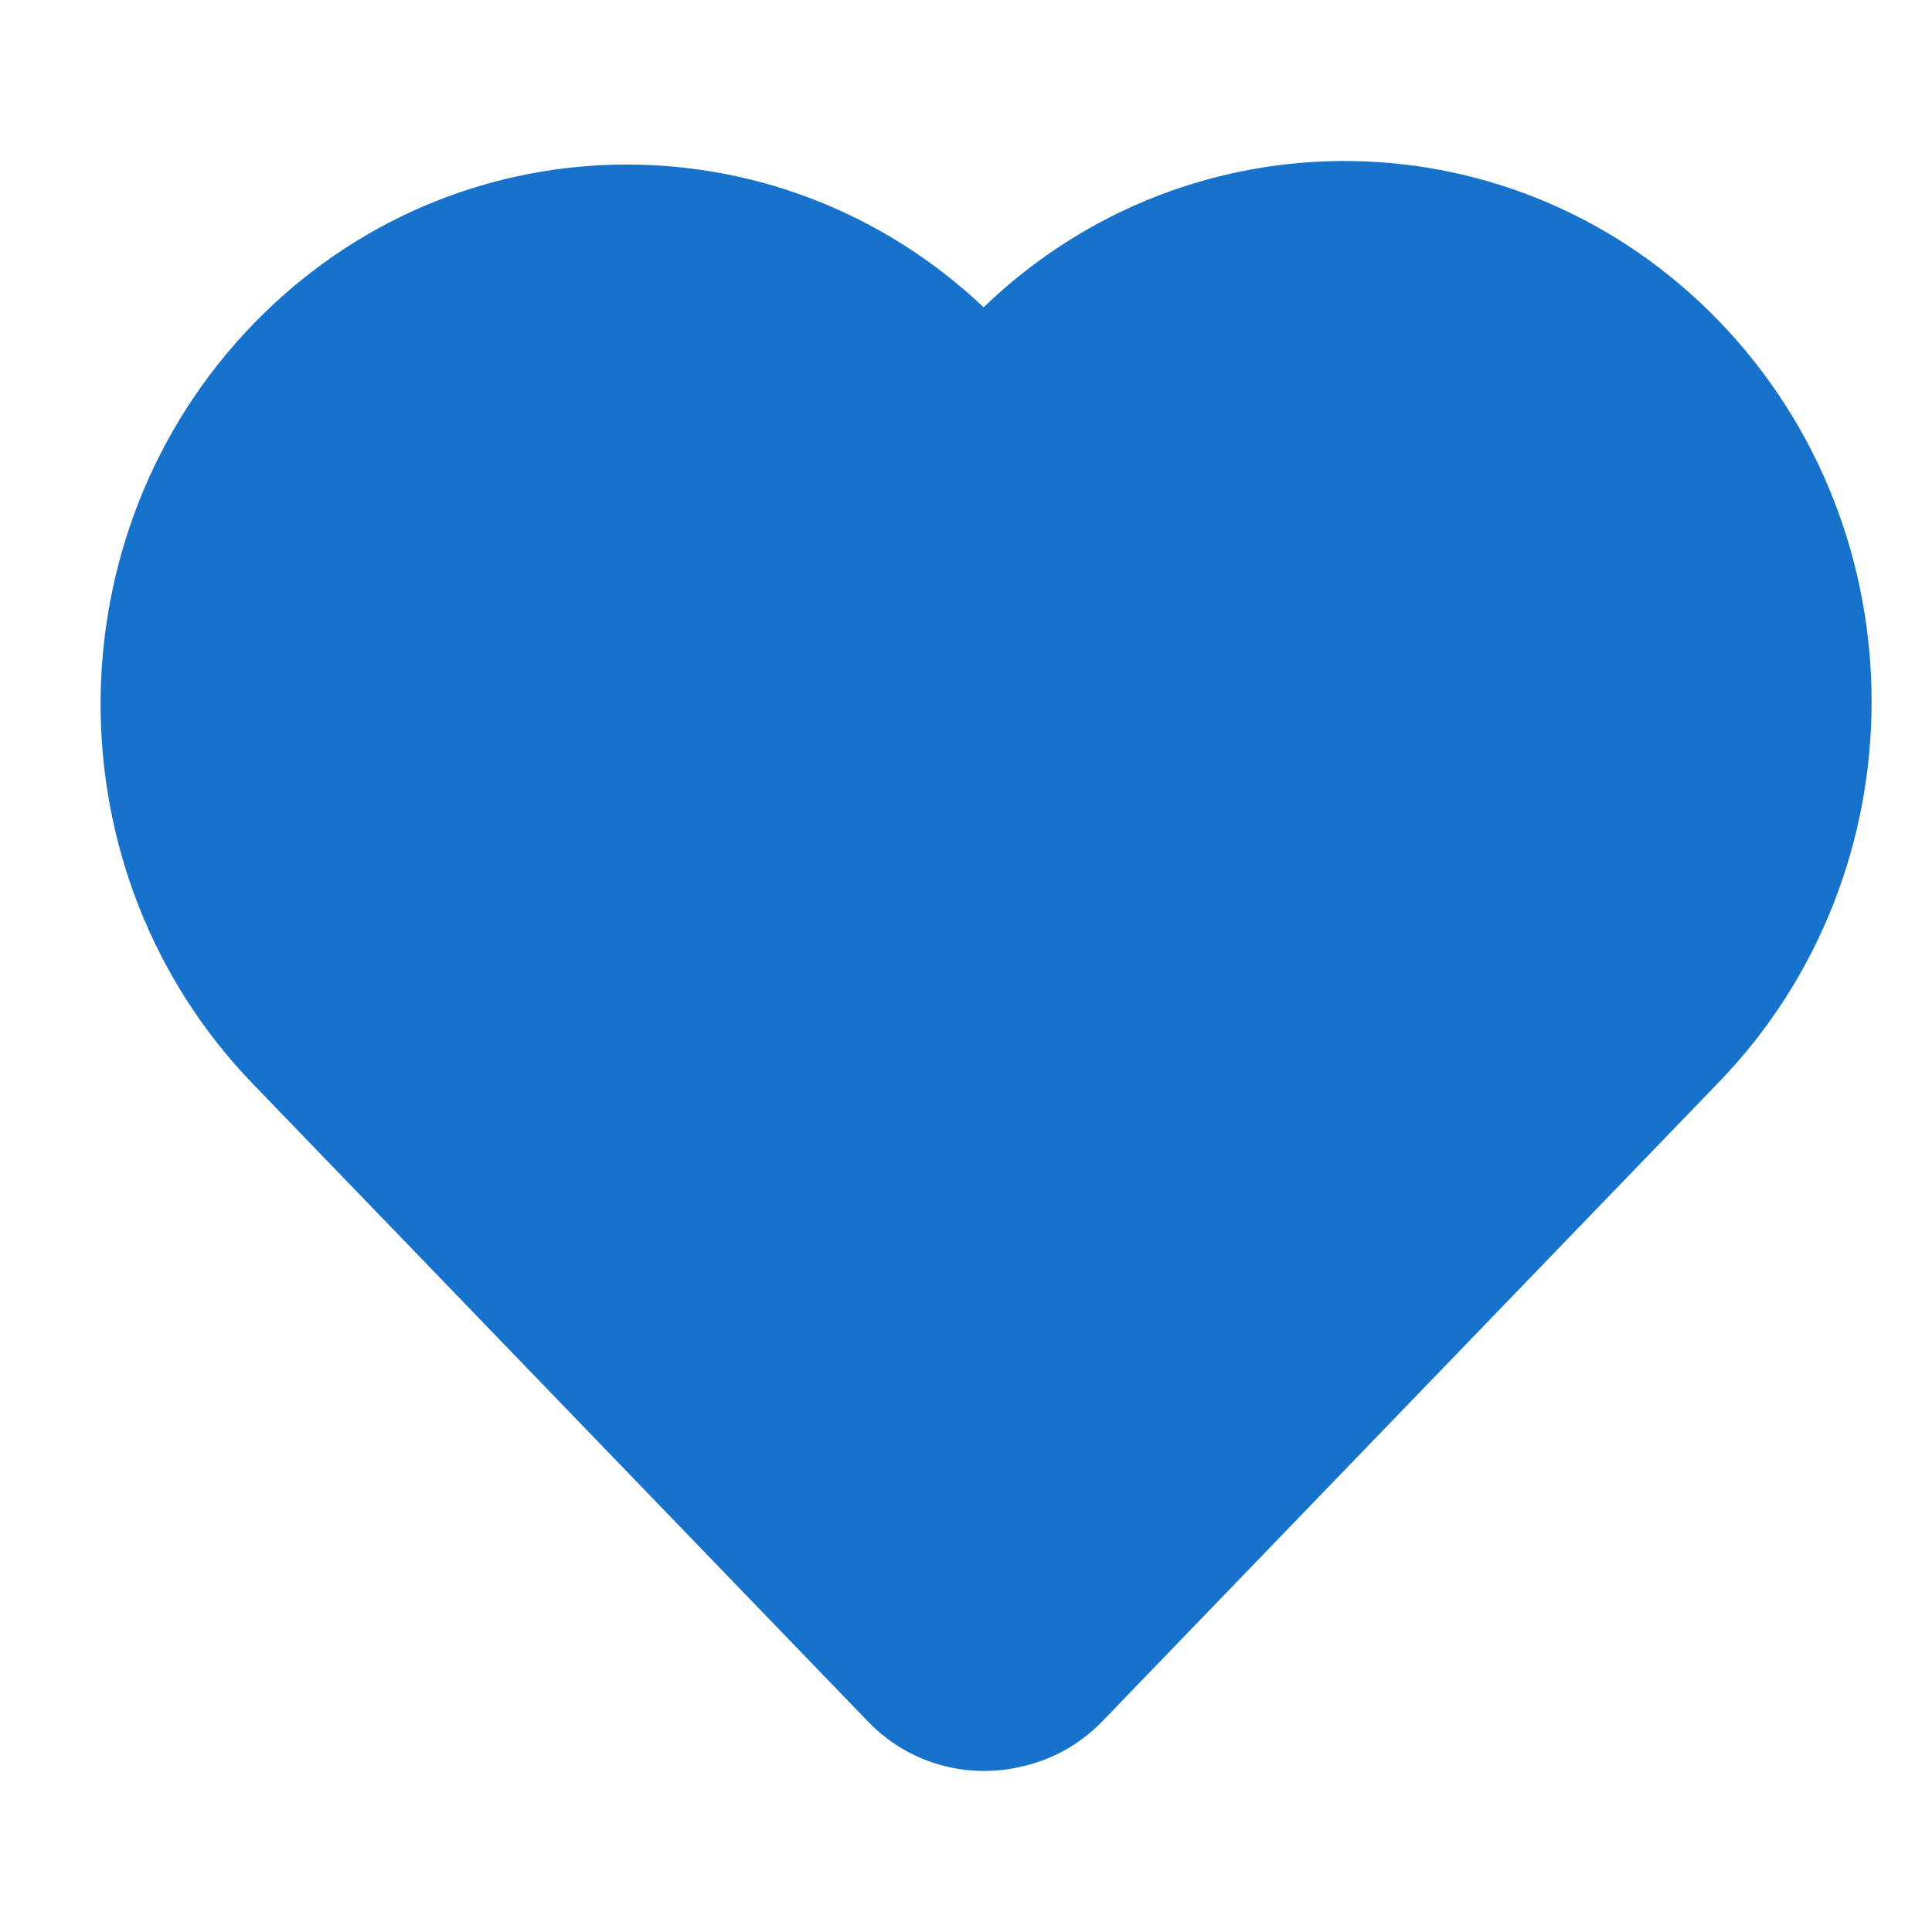 <?xml version="1.0" encoding="utf-8"?>
<!-- Generator: Adobe Illustrator 16.0.3, SVG Export Plug-In . SVG Version: 6.00 Build 0)  -->
<!DOCTYPE svg PUBLIC "-//W3C//DTD SVG 1.1//EN" "http://www.w3.org/Graphics/SVG/1.1/DTD/svg11.dtd">
<svg version="1.1" id="Capa_1" xmlns="http://www.w3.org/2000/svg" xmlns:xlink="http://www.w3.org/1999/xlink" x="0px" y="0px"
	 width="24px" height="24px" viewBox="0 0 24 24" enable-background="new 0 0 24 24" xml:space="preserve">
<g>
	<path id="heart-c_1_" fill="#1772CB" d="M19.921,12.047c1.773-1.842,1.772-4.825-0.003-6.666c-1.776-1.84-4.654-1.842-6.432-0.003
		l-1.266,1.312l-1.224-1.269C9.224,3.584,6.351,3.585,4.579,5.422c-1.772,1.837-1.771,4.815,0.001,6.651L12.225,20L19.921,12.047z
		 M10.786,21.389L3.14,13.463c-2.52-2.612-2.521-6.818-0.001-9.43c2.487-2.578,6.506-2.65,9.08-0.216
		c2.576-2.48,6.633-2.421,9.138,0.175c2.522,2.615,2.524,6.824,0.005,9.441l-7.668,7.949c-0.289,0.299-0.646,0.488-1.023,0.567
		C12.011,22.1,11.291,21.912,10.786,21.389z"/>
</g>
<path fill="#1772CB" d="M2.813,6.125L1.938,9.688l2.25,2.75l4.875,5.125l2.563,3.25L13,20.438l7.438-8c0,0,1.688-3.25,1.688-3.438
	S21.5,5.625,21.5,5.625l-2.625-2.063H16h-2.313L12,5.125L9.688,3.563h-3.25l-1.875,0.5L2.813,6.125z"/>
</svg>
